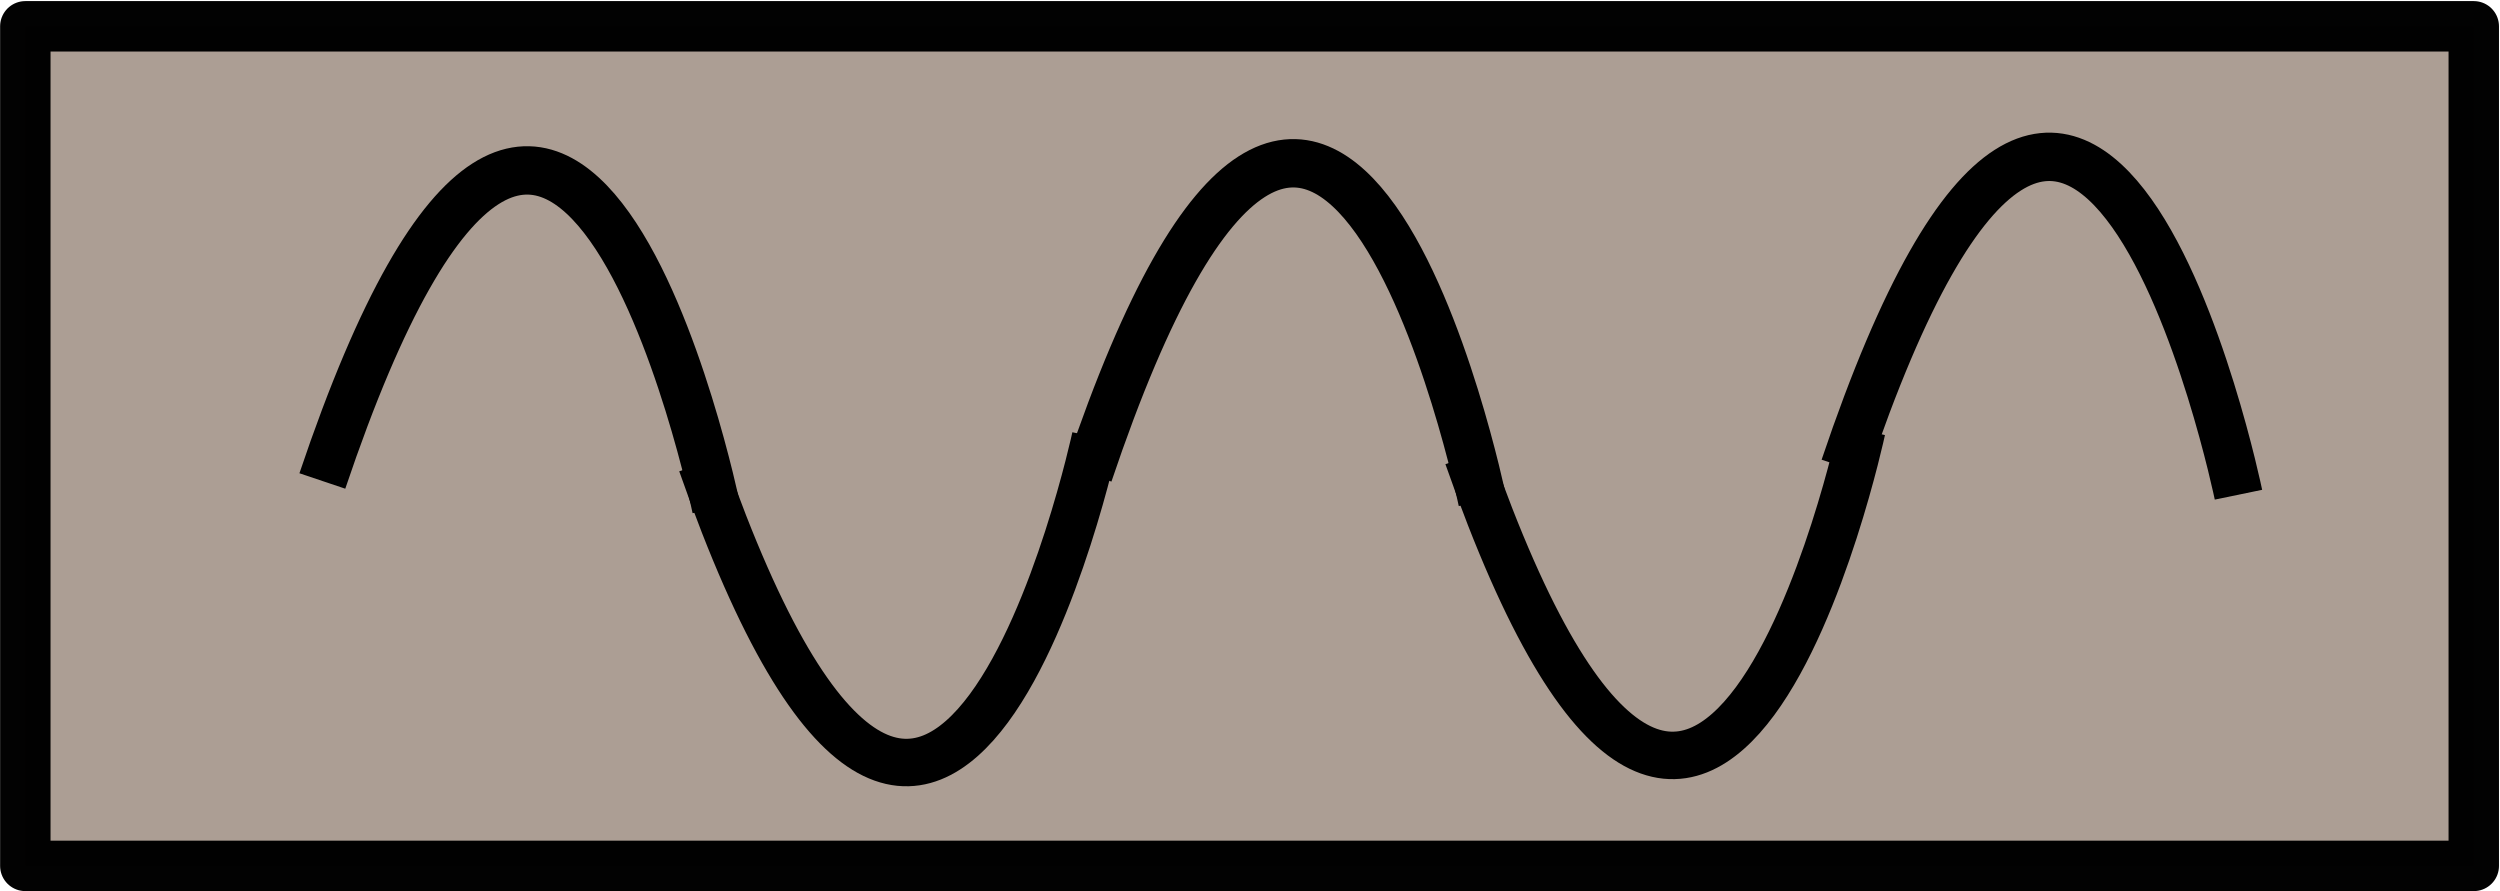 <?xml version="1.0" encoding="UTF-8" standalone="no"?>
<!-- Created with Inkscape (http://www.inkscape.org/) -->

<svg
   xmlns:dc="http://purl.org/dc/elements/1.1/"
   xmlns:cc="http://creativecommons.org/ns#"
   xmlns:rdf="http://www.w3.org/1999/02/22-rdf-syntax-ns#"
   xmlns:svg="http://www.w3.org/2000/svg"
   xmlns="http://www.w3.org/2000/svg"
   xmlns:xlink="http://www.w3.org/1999/xlink"
   version="1.1"
   width="32.969"
   height="11.75"
   id="svg3126">
  <defs
     id="defs3128">
    <linearGradient
       id="linearGradient5377">
      <stop
         id="stop5379"
         style="stop-color:#000000;stop-opacity:1"
         offset="0" />
    </linearGradient>
    <linearGradient
       x1="-0.594"
       y1="22.401"
       x2="6.383"
       y2="22.401"
       id="linearGradient5381"
       xlink:href="#linearGradient5377"
       gradientUnits="userSpaceOnUse"
       gradientTransform="matrix(0.668,0,0,0.084,0.428,26.709)" />
    <linearGradient
       x1="4.893"
       y1="16.758"
       x2="7.455"
       y2="16.758"
       id="linearGradient5383"
       xlink:href="#linearGradient5377"
       gradientUnits="userSpaceOnUse"
       gradientTransform="matrix(0.143,0,0,0.365,6.702,19.64)" />
    <linearGradient
       x1="-32.193"
       y1="22.471"
       x2="-24.808"
       y2="22.471"
       id="linearGradient5385"
       xlink:href="#linearGradient5377"
       gradientUnits="userSpaceOnUse"
       gradientTransform="matrix(0.668,0,0,0.084,-10.463,26.635)" />
    <linearGradient
       x1="17.281"
       y1="10.289"
       x2="26.64"
       y2="10.289"
       id="linearGradient5387"
       xlink:href="#linearGradient5377"
       gradientUnits="userSpaceOnUse"
       gradientTransform="matrix(0.668,0,0,0.065,6.467,22.826)" />
    <linearGradient
       x1="-20.158"
       y1="22.614"
       x2="-11.853"
       y2="22.614"
       id="linearGradient5389"
       xlink:href="#linearGradient5377"
       gradientUnits="userSpaceOnUse"
       gradientTransform="matrix(0.668,0,0,0.074,-9.077,27.072)" />
    <linearGradient
       x1="4.777"
       y1="10.07"
       x2="13.204"
       y2="10.07"
       id="linearGradient5391"
       xlink:href="#linearGradient5377"
       gradientUnits="userSpaceOnUse"
       gradientTransform="matrix(0.668,0,0,0.065,4.02,22.945)" />
    <linearGradient
       x1="-26.471"
       y1="17.161"
       x2="-23.759"
       y2="17.161"
       id="linearGradient5393"
       xlink:href="#linearGradient5377"
       gradientUnits="userSpaceOnUse"
       gradientTransform="matrix(0.143,0,0,0.365,-20.348,20.445)" />
    <linearGradient
       x1="17.284"
       y1="16.873"
       x2="20.239"
       y2="16.873"
       id="linearGradient5395"
       xlink:href="#linearGradient5377"
       gradientUnits="userSpaceOnUse"
       gradientTransform="matrix(0.154,0,0,0.365,15.264,19.779)" />
    <linearGradient
       x1="-13.094"
       y1="17.163"
       x2="-10.382"
       y2="17.163"
       id="linearGradient5397"
       xlink:href="#linearGradient5377"
       gradientUnits="userSpaceOnUse"
       gradientTransform="matrix(0.143,0,0,0.365,-10.961,20.138)" />
    <linearGradient
       x1="-13.094"
       y1="17.163"
       x2="-10.382"
       y2="17.163"
       id="linearGradient5550"
       xlink:href="#linearGradient5377"
       gradientUnits="userSpaceOnUse"
       gradientTransform="matrix(0.143,0,0,0.365,-10.961,20.138)" />
    <linearGradient
       x1="17.284"
       y1="16.873"
       x2="20.239"
       y2="16.873"
       id="linearGradient5552"
       xlink:href="#linearGradient5377"
       gradientUnits="userSpaceOnUse"
       gradientTransform="matrix(0.154,0,0,0.365,15.264,19.779)" />
    <linearGradient
       x1="-26.471"
       y1="17.161"
       x2="-23.759"
       y2="17.161"
       id="linearGradient5554"
       xlink:href="#linearGradient5377"
       gradientUnits="userSpaceOnUse"
       gradientTransform="matrix(0.143,0,0,0.365,-20.348,20.445)" />
    <linearGradient
       x1="4.777"
       y1="10.07"
       x2="13.204"
       y2="10.07"
       id="linearGradient5556"
       xlink:href="#linearGradient5377"
       gradientUnits="userSpaceOnUse"
       gradientTransform="matrix(0.668,0,0,0.065,4.02,22.945)" />
    <linearGradient
       x1="-20.158"
       y1="22.614"
       x2="-11.853"
       y2="22.614"
       id="linearGradient5558"
       xlink:href="#linearGradient5377"
       gradientUnits="userSpaceOnUse"
       gradientTransform="matrix(0.668,0,0,0.074,-9.077,27.072)" />
    <linearGradient
       x1="17.281"
       y1="10.289"
       x2="26.64"
       y2="10.289"
       id="linearGradient5560"
       xlink:href="#linearGradient5377"
       gradientUnits="userSpaceOnUse"
       gradientTransform="matrix(0.668,0,0,0.065,6.467,22.826)" />
    <linearGradient
       x1="-32.193"
       y1="22.471"
       x2="-24.808"
       y2="22.471"
       id="linearGradient5562"
       xlink:href="#linearGradient5377"
       gradientUnits="userSpaceOnUse"
       gradientTransform="matrix(0.668,0,0,0.084,-10.463,26.635)" />
    <linearGradient
       x1="4.893"
       y1="16.758"
       x2="7.455"
       y2="16.758"
       id="linearGradient5564"
       xlink:href="#linearGradient5377"
       gradientUnits="userSpaceOnUse"
       gradientTransform="matrix(0.143,0,0,0.365,6.702,19.64)" />
    <linearGradient
       x1="-0.594"
       y1="22.401"
       x2="6.383"
       y2="22.401"
       id="linearGradient5566"
       xlink:href="#linearGradient5377"
       gradientUnits="userSpaceOnUse"
       gradientTransform="matrix(0.668,0,0,0.084,0.428,26.709)" />
    <linearGradient
       x1="-13.094"
       y1="17.163"
       x2="-10.382"
       y2="17.163"
       id="linearGradient3025"
       xlink:href="#linearGradient5377"
       gradientUnits="userSpaceOnUse"
       gradientTransform="matrix(0.143,0,0,0.365,-10.961,20.138)" />
    <linearGradient
       x1="17.284"
       y1="16.873"
       x2="20.239"
       y2="16.873"
       id="linearGradient3027"
       xlink:href="#linearGradient5377"
       gradientUnits="userSpaceOnUse"
       gradientTransform="matrix(0.154,0,0,0.365,15.264,19.779)" />
    <linearGradient
       x1="-26.471"
       y1="17.161"
       x2="-23.759"
       y2="17.161"
       id="linearGradient3029"
       xlink:href="#linearGradient5377"
       gradientUnits="userSpaceOnUse"
       gradientTransform="matrix(0.143,0,0,0.365,-20.348,20.445)" />
    <linearGradient
       x1="4.777"
       y1="10.07"
       x2="13.204"
       y2="10.07"
       id="linearGradient3031"
       xlink:href="#linearGradient5377"
       gradientUnits="userSpaceOnUse"
       gradientTransform="matrix(0.668,0,0,0.065,4.02,22.945)" />
    <linearGradient
       x1="-20.158"
       y1="22.614"
       x2="-11.853"
       y2="22.614"
       id="linearGradient3033"
       xlink:href="#linearGradient5377"
       gradientUnits="userSpaceOnUse"
       gradientTransform="matrix(0.668,0,0,0.074,-9.077,27.072)" />
    <linearGradient
       x1="17.281"
       y1="10.289"
       x2="26.64"
       y2="10.289"
       id="linearGradient3035"
       xlink:href="#linearGradient5377"
       gradientUnits="userSpaceOnUse"
       gradientTransform="matrix(0.668,0,0,0.065,6.467,22.826)" />
    <linearGradient
       x1="-32.193"
       y1="22.471"
       x2="-24.808"
       y2="22.471"
       id="linearGradient3037"
       xlink:href="#linearGradient5377"
       gradientUnits="userSpaceOnUse"
       gradientTransform="matrix(0.668,0,0,0.084,-10.463,26.635)" />
    <linearGradient
       x1="4.893"
       y1="16.758"
       x2="7.455"
       y2="16.758"
       id="linearGradient3039"
       xlink:href="#linearGradient5377"
       gradientUnits="userSpaceOnUse"
       gradientTransform="matrix(0.143,0,0,0.365,6.702,19.64)" />
    <linearGradient
       x1="-0.594"
       y1="22.401"
       x2="6.383"
       y2="22.401"
       id="linearGradient3041"
       xlink:href="#linearGradient5377"
       gradientUnits="userSpaceOnUse"
       gradientTransform="matrix(0.668,0,0,0.084,0.428,26.709)" />
    <linearGradient
       x1="-0.594"
       y1="22.401"
       x2="6.383"
       y2="22.401"
       id="linearGradient3044"
       xlink:href="#linearGradient5377"
       gradientUnits="userSpaceOnUse"
       gradientTransform="matrix(1.466,0,0,0.184,-3.652,5.125)" />
    <linearGradient
       x1="4.893"
       y1="16.758"
       x2="7.455"
       y2="16.758"
       id="linearGradient3047"
       xlink:href="#linearGradient5377"
       gradientUnits="userSpaceOnUse"
       gradientTransform="matrix(0.135,0,0,0.572,9.929,-3.086)" />
    <linearGradient
       x1="-32.193"
       y1="22.471"
       x2="-24.808"
       y2="22.471"
       id="linearGradient3050"
       xlink:href="#linearGradient5377"
       gradientUnits="userSpaceOnUse"
       gradientTransform="matrix(0.668,0,0,0.084,-8.653,7.056)" />
    <linearGradient
       x1="17.281"
       y1="10.289"
       x2="26.64"
       y2="10.289"
       id="linearGradient3053"
       xlink:href="#linearGradient5377"
       gradientUnits="userSpaceOnUse"
       gradientTransform="matrix(0.668,0,0,0.065,6.788,3.364)" />
    <linearGradient
       x1="-20.158"
       y1="22.614"
       x2="-11.853"
       y2="22.614"
       id="linearGradient3056"
       xlink:href="#linearGradient5377"
       gradientUnits="userSpaceOnUse"
       gradientTransform="matrix(0.668,0,0,0.074,-6.458,7.389)" />
    <linearGradient
       x1="4.777"
       y1="10.07"
       x2="13.204"
       y2="10.07"
       id="linearGradient3059"
       xlink:href="#linearGradient5377"
       gradientUnits="userSpaceOnUse"
       gradientTransform="matrix(0.668,0,0,0.065,4.342,3.482)" />
    <linearGradient
       x1="-26.471"
       y1="17.161"
       x2="-23.759"
       y2="17.161"
       id="linearGradient3062"
       xlink:href="#linearGradient5377"
       gradientUnits="userSpaceOnUse"
       gradientTransform="matrix(0.143,0,0,0.365,-20.77,0.997)" />
    <linearGradient
       x1="17.284"
       y1="16.873"
       x2="20.239"
       y2="16.873"
       id="linearGradient3065"
       xlink:href="#linearGradient5377"
       gradientUnits="userSpaceOnUse"
       gradientTransform="matrix(0.154,0,0,0.365,15.586,0.316)" />
    <linearGradient
       x1="-13.094"
       y1="17.163"
       x2="-10.382"
       y2="17.163"
       id="linearGradient3068"
       xlink:href="#linearGradient5377"
       gradientUnits="userSpaceOnUse"
       gradientTransform="matrix(0.143,0,0,0.365,-11.383,0.689)" />
    <linearGradient
       x1="-0.594"
       y1="22.401"
       x2="6.383"
       y2="22.401"
       id="linearGradient3044-6"
       xlink:href="#linearGradient5377-1"
       gradientUnits="userSpaceOnUse"
       gradientTransform="matrix(1.466,0,0,0.184,1.442,10.864)" />
    <linearGradient
       id="linearGradient5377-1">
      <stop
         id="stop5379-2"
         style="stop-color:#000000;stop-opacity:1"
         offset="0" />
    </linearGradient>
    <linearGradient
       x1="4.893"
       y1="16.758"
       x2="7.455"
       y2="16.758"
       id="linearGradient3047-8"
       xlink:href="#linearGradient5377-1"
       gradientUnits="userSpaceOnUse"
       gradientTransform="matrix(0.135,0,0,0.572,8.567,-1.682)" />
    <linearGradient
       id="linearGradient3852">
      <stop
         id="stop3854"
         style="stop-color:#000000;stop-opacity:1"
         offset="0" />
    </linearGradient>
    <linearGradient
       x1="4.893"
       y1="16.758"
       x2="7.455"
       y2="16.758"
       id="linearGradient3858"
       xlink:href="#linearGradient5377-1"
       gradientUnits="userSpaceOnUse"
       gradientTransform="matrix(0.135,0,0,0.572,17.772,-2.443)" />
    <linearGradient
       x1="-0.594"
       y1="22.401"
       x2="6.383"
       y2="22.401"
       id="linearGradient3044-4"
       xlink:href="#linearGradient5377-4"
       gradientUnits="userSpaceOnUse"
       gradientTransform="matrix(1.466,0,0,0.184,6.343,16.661)" />
    <linearGradient
       id="linearGradient5377-4">
      <stop
         id="stop5379-1"
         style="stop-color:#000000;stop-opacity:1"
         offset="0" />
    </linearGradient>
    <linearGradient
       x1="4.893"
       y1="16.758"
       x2="7.455"
       y2="16.758"
       id="linearGradient3047-9"
       xlink:href="#linearGradient5377-4"
       gradientUnits="userSpaceOnUse"
       gradientTransform="matrix(0.135,0,0,0.572,8.567,-1.682)" />
    <linearGradient
       id="linearGradient3852-4">
      <stop
         id="stop3854-3"
         style="stop-color:#000000;stop-opacity:1"
         offset="0" />
    </linearGradient>
    <linearGradient
       x1="4.893"
       y1="16.758"
       x2="7.455"
       y2="16.758"
       id="linearGradient3858-9"
       xlink:href="#linearGradient5377-4"
       gradientUnits="userSpaceOnUse"
       gradientTransform="matrix(0.135,0,0,0.572,25.507,-1.63)" />
  </defs>
  <g
     transform="translate(0.25,-20.75)"
     id="layer2">
    <rect
       width="32.289"
       height="11.072"
       x="0.084"
       y="21.097"
       id="rect2998"
       style="opacity:0.99;fill:#ac9d93;fill-opacity:1;stroke:#000000;stroke-width:0.665;stroke-linecap:round;stroke-linejoin:round;stroke-miterlimit:4;stroke-opacity:1;stroke-dasharray:none;stroke-dashoffset:0" />
  </g>
  <g
     transform="translate(36.488,-20.98)"
     id="g3202">
    <path
       d="m -32.237,27.323 c 3.174,-9.421 5.195,0.36 5.195,0.36"
       id="path3044"
       style="fill:none;stroke:#000000;stroke-width:0.638px;stroke-linecap:butt;stroke-linejoin:miter;stroke-opacity:1" />
    <path
       d="m -27.235,27.092 c 3.174,9.072 5.195,-0.346 5.195,-0.346"
       id="path3044-8"
       style="fill:none;stroke:#000000;stroke-width:0.626px;stroke-linecap:butt;stroke-linejoin:miter;stroke-opacity:1" />
    <path
       d="m -22.133,27.229 c 3.174,-9.421 5.195,0.36 5.195,0.36"
       id="path3044-6"
       style="fill:none;stroke:#000000;stroke-width:0.638px;stroke-linecap:butt;stroke-linejoin:miter;stroke-opacity:1" />
    <path
       d="m -17.131,26.998 c 3.174,9.072 5.195,-0.346 5.195,-0.346"
       id="path3044-8-3"
       style="fill:none;stroke:#000000;stroke-width:0.626px;stroke-linecap:butt;stroke-linejoin:miter;stroke-opacity:1" />
    <path
       d="m -12.163,27.144 c 3.174,-9.421 5.195,0.36 5.195,0.36"
       id="path3044-6-0"
       style="fill:none;stroke:#000000;stroke-width:0.638px;stroke-linecap:butt;stroke-linejoin:miter;stroke-opacity:1" />
  </g>
</svg>
